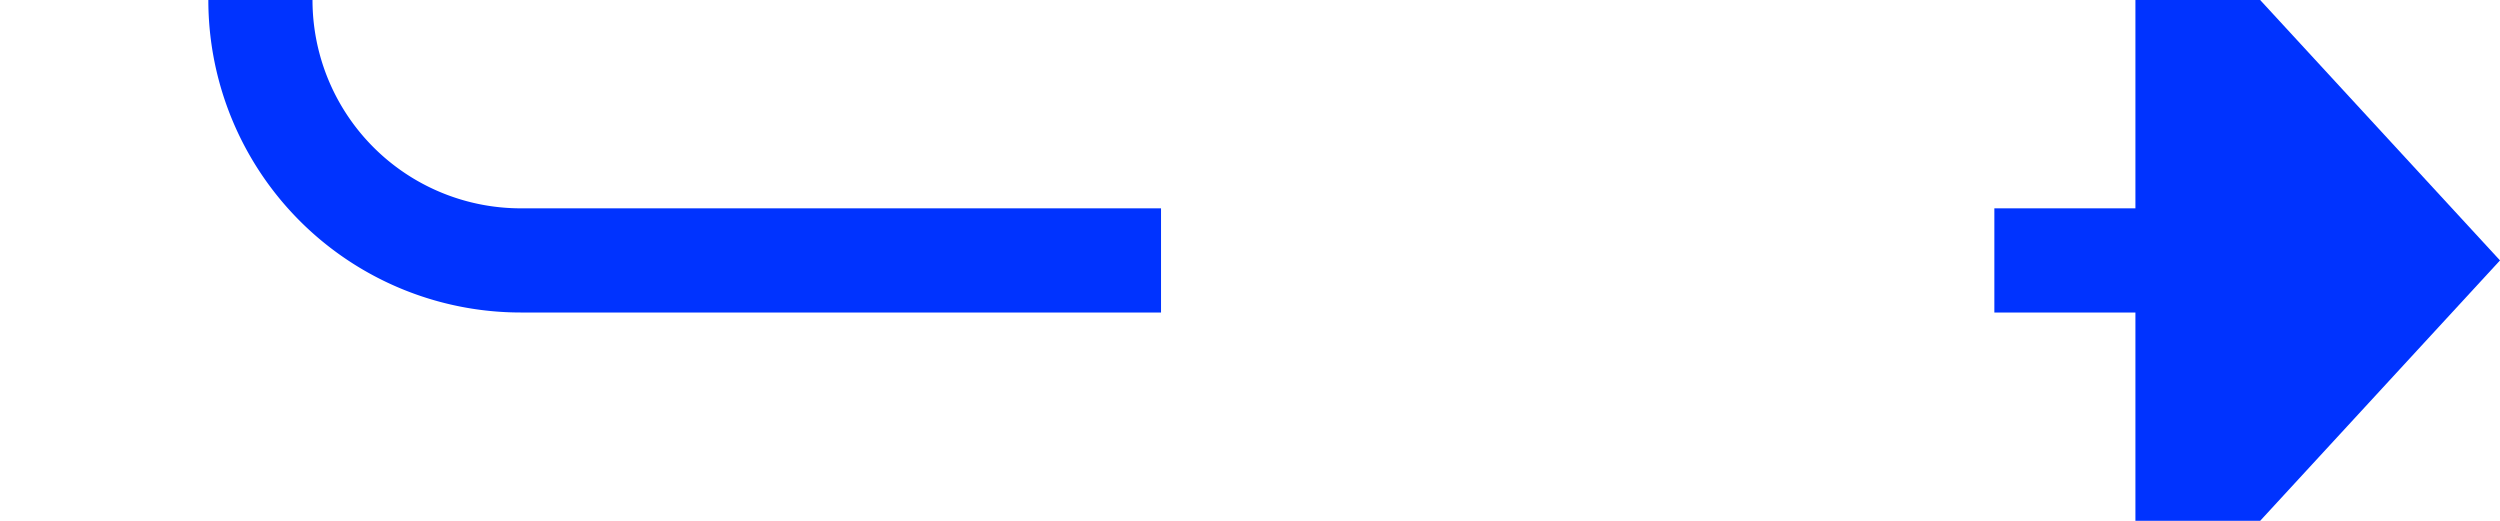 ﻿<?xml version="1.0" encoding="utf-8"?>
<svg version="1.1" xmlns:xlink="http://www.w3.org/1999/xlink" width="48px" height="10px" preserveAspectRatio="xMinYMid meet" viewBox="8838 2534  48 8" xmlns="http://www.w3.org/2000/svg">
  <path d="M 8908 1982  L 8848 1982  A 5 5 0 0 0 8843 1987 L 8843 2533  A 5 5 0 0 0 8848 2538 L 8880 2538  " stroke-width="2" stroke-dasharray="34,16" stroke="#0033ff" fill="none" />
  <path d="M 8879 2545.6  L 8886 2538  L 8879 2530.4  L 8879 2545.6  Z " fill-rule="nonzero" fill="#0033ff" stroke="none" />
</svg>